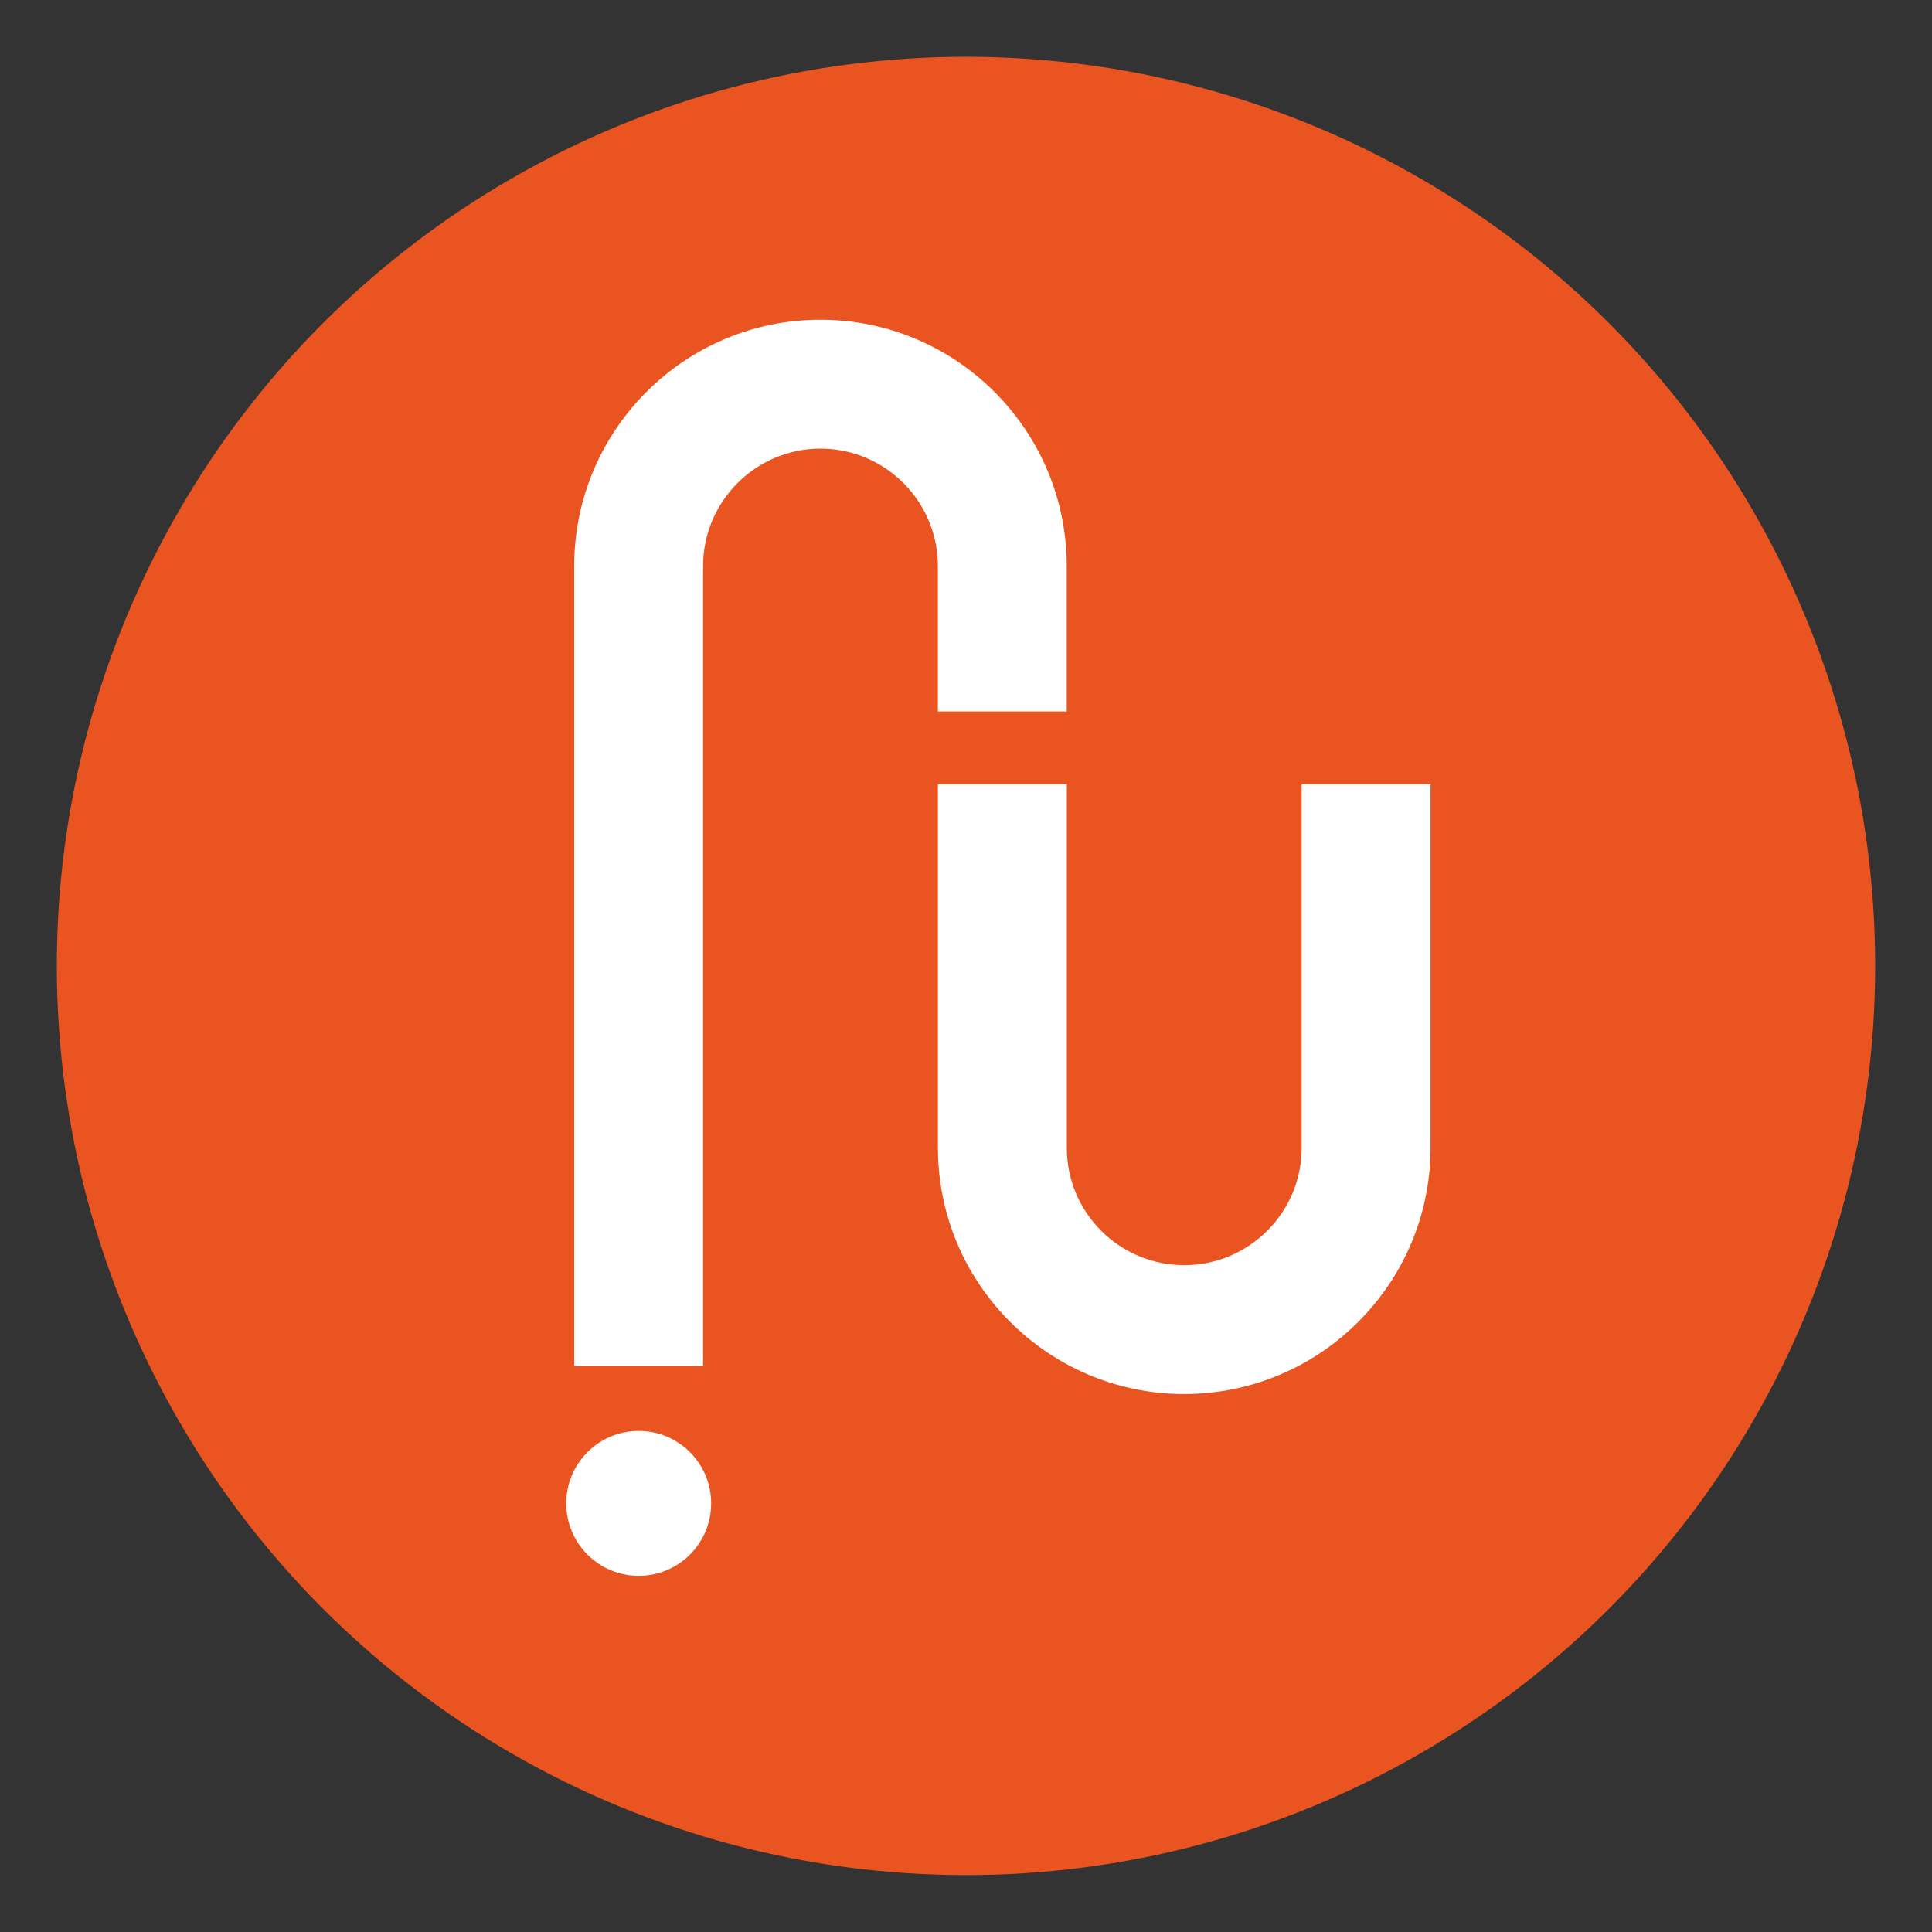 <?xml version="1.0" encoding="utf-8"?>
<!-- Generator: Adobe Illustrator 16.0.4, SVG Export Plug-In . SVG Version: 6.00 Build 0)  -->
<!DOCTYPE svg PUBLIC "-//W3C//DTD SVG 1.1//EN" "http://www.w3.org/Graphics/SVG/1.1/DTD/svg11.dtd">
<svg version="1.1" id="artwork" xmlns="http://www.w3.org/2000/svg" xmlns:xlink="http://www.w3.org/1999/xlink" x="0px" y="0px"
	 width="34px" height="34px" viewBox="0 0 34 34" enable-background="new 0 0 34 34" xml:space="preserve">
<rect x="0" y="0" width="34" height="34" fill="#333333" stroke="none"/>
<g>
	<circle fill="#E95420" cx="17" cy="16.999" r="16"/>
	<circle fill="#FFFFFF" cx="11.24" cy="26.457" r="1.275"/>
	<path fill="#FFFFFF" d="M12.373,24.039h-2.268V9.961c0-2.391,1.943-4.334,4.334-4.334c2.389,0,4.334,1.943,4.334,4.334v2.559
		h-2.268V9.961c0-1.139-0.928-2.066-2.066-2.066s-2.066,0.928-2.066,2.066V24.039z"/>
	<path fill="#FFFFFF" d="M20.841,24.533c-2.392,0-4.335-1.943-4.335-4.332V13.8h2.268v6.401c0,1.139,0.926,2.064,2.067,2.064
		c1.139,0,2.066-0.926,2.066-2.064V13.8h2.268v6.401C25.175,22.589,23.229,24.533,20.841,24.533z"/>
</g>
</svg>